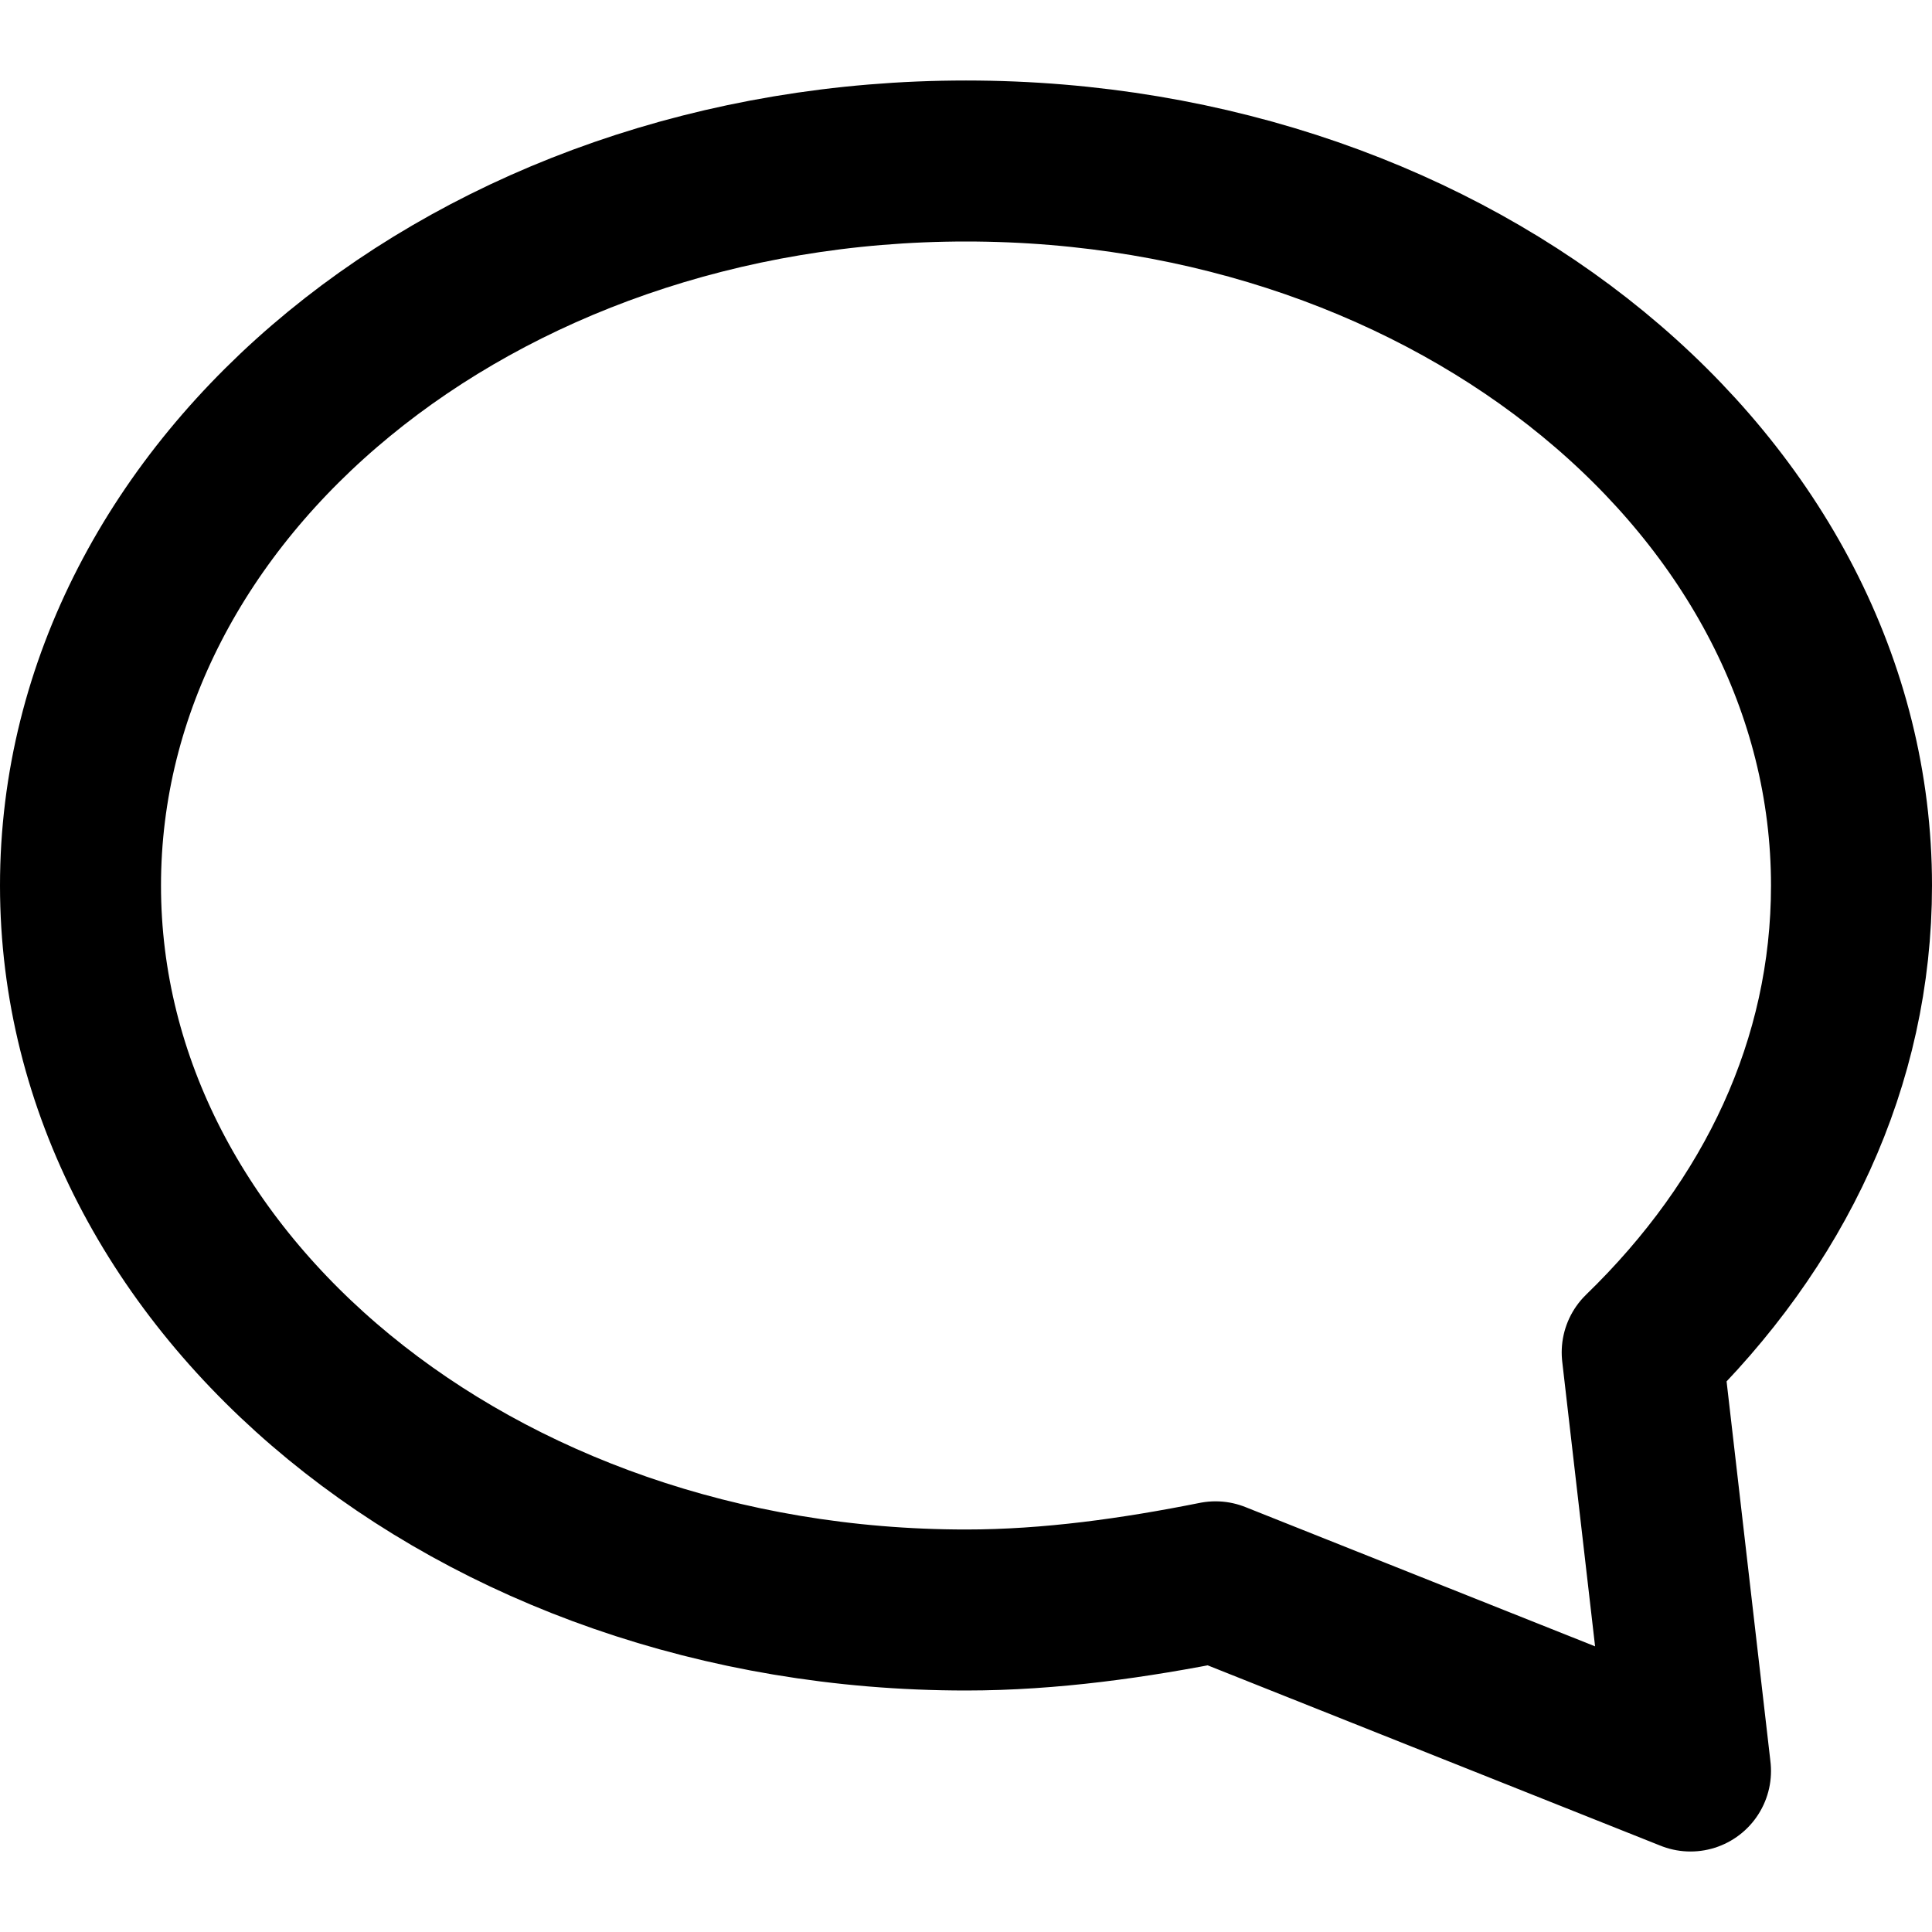 <svg xmlns="http://www.w3.org/2000/svg" width="48" height="48" viewBox="0 0 48 48"><title>comment</title><g fill="#000" class="nc-icon-wrapper"><path fill="none" stroke="#000" stroke-width="4" stroke-linecap="round" d="M40.8,33.6 C44.1,30.4,46,26.4,46,22c0-9.9-9.8-18-22-18S2,12.1,2,22c0,9.9,9.8,18,22,18c2.1,0,4.2-0.3,6.2-0.7L42,44L40.8,33.6z" stroke-linejoin="round"></path></g></svg>